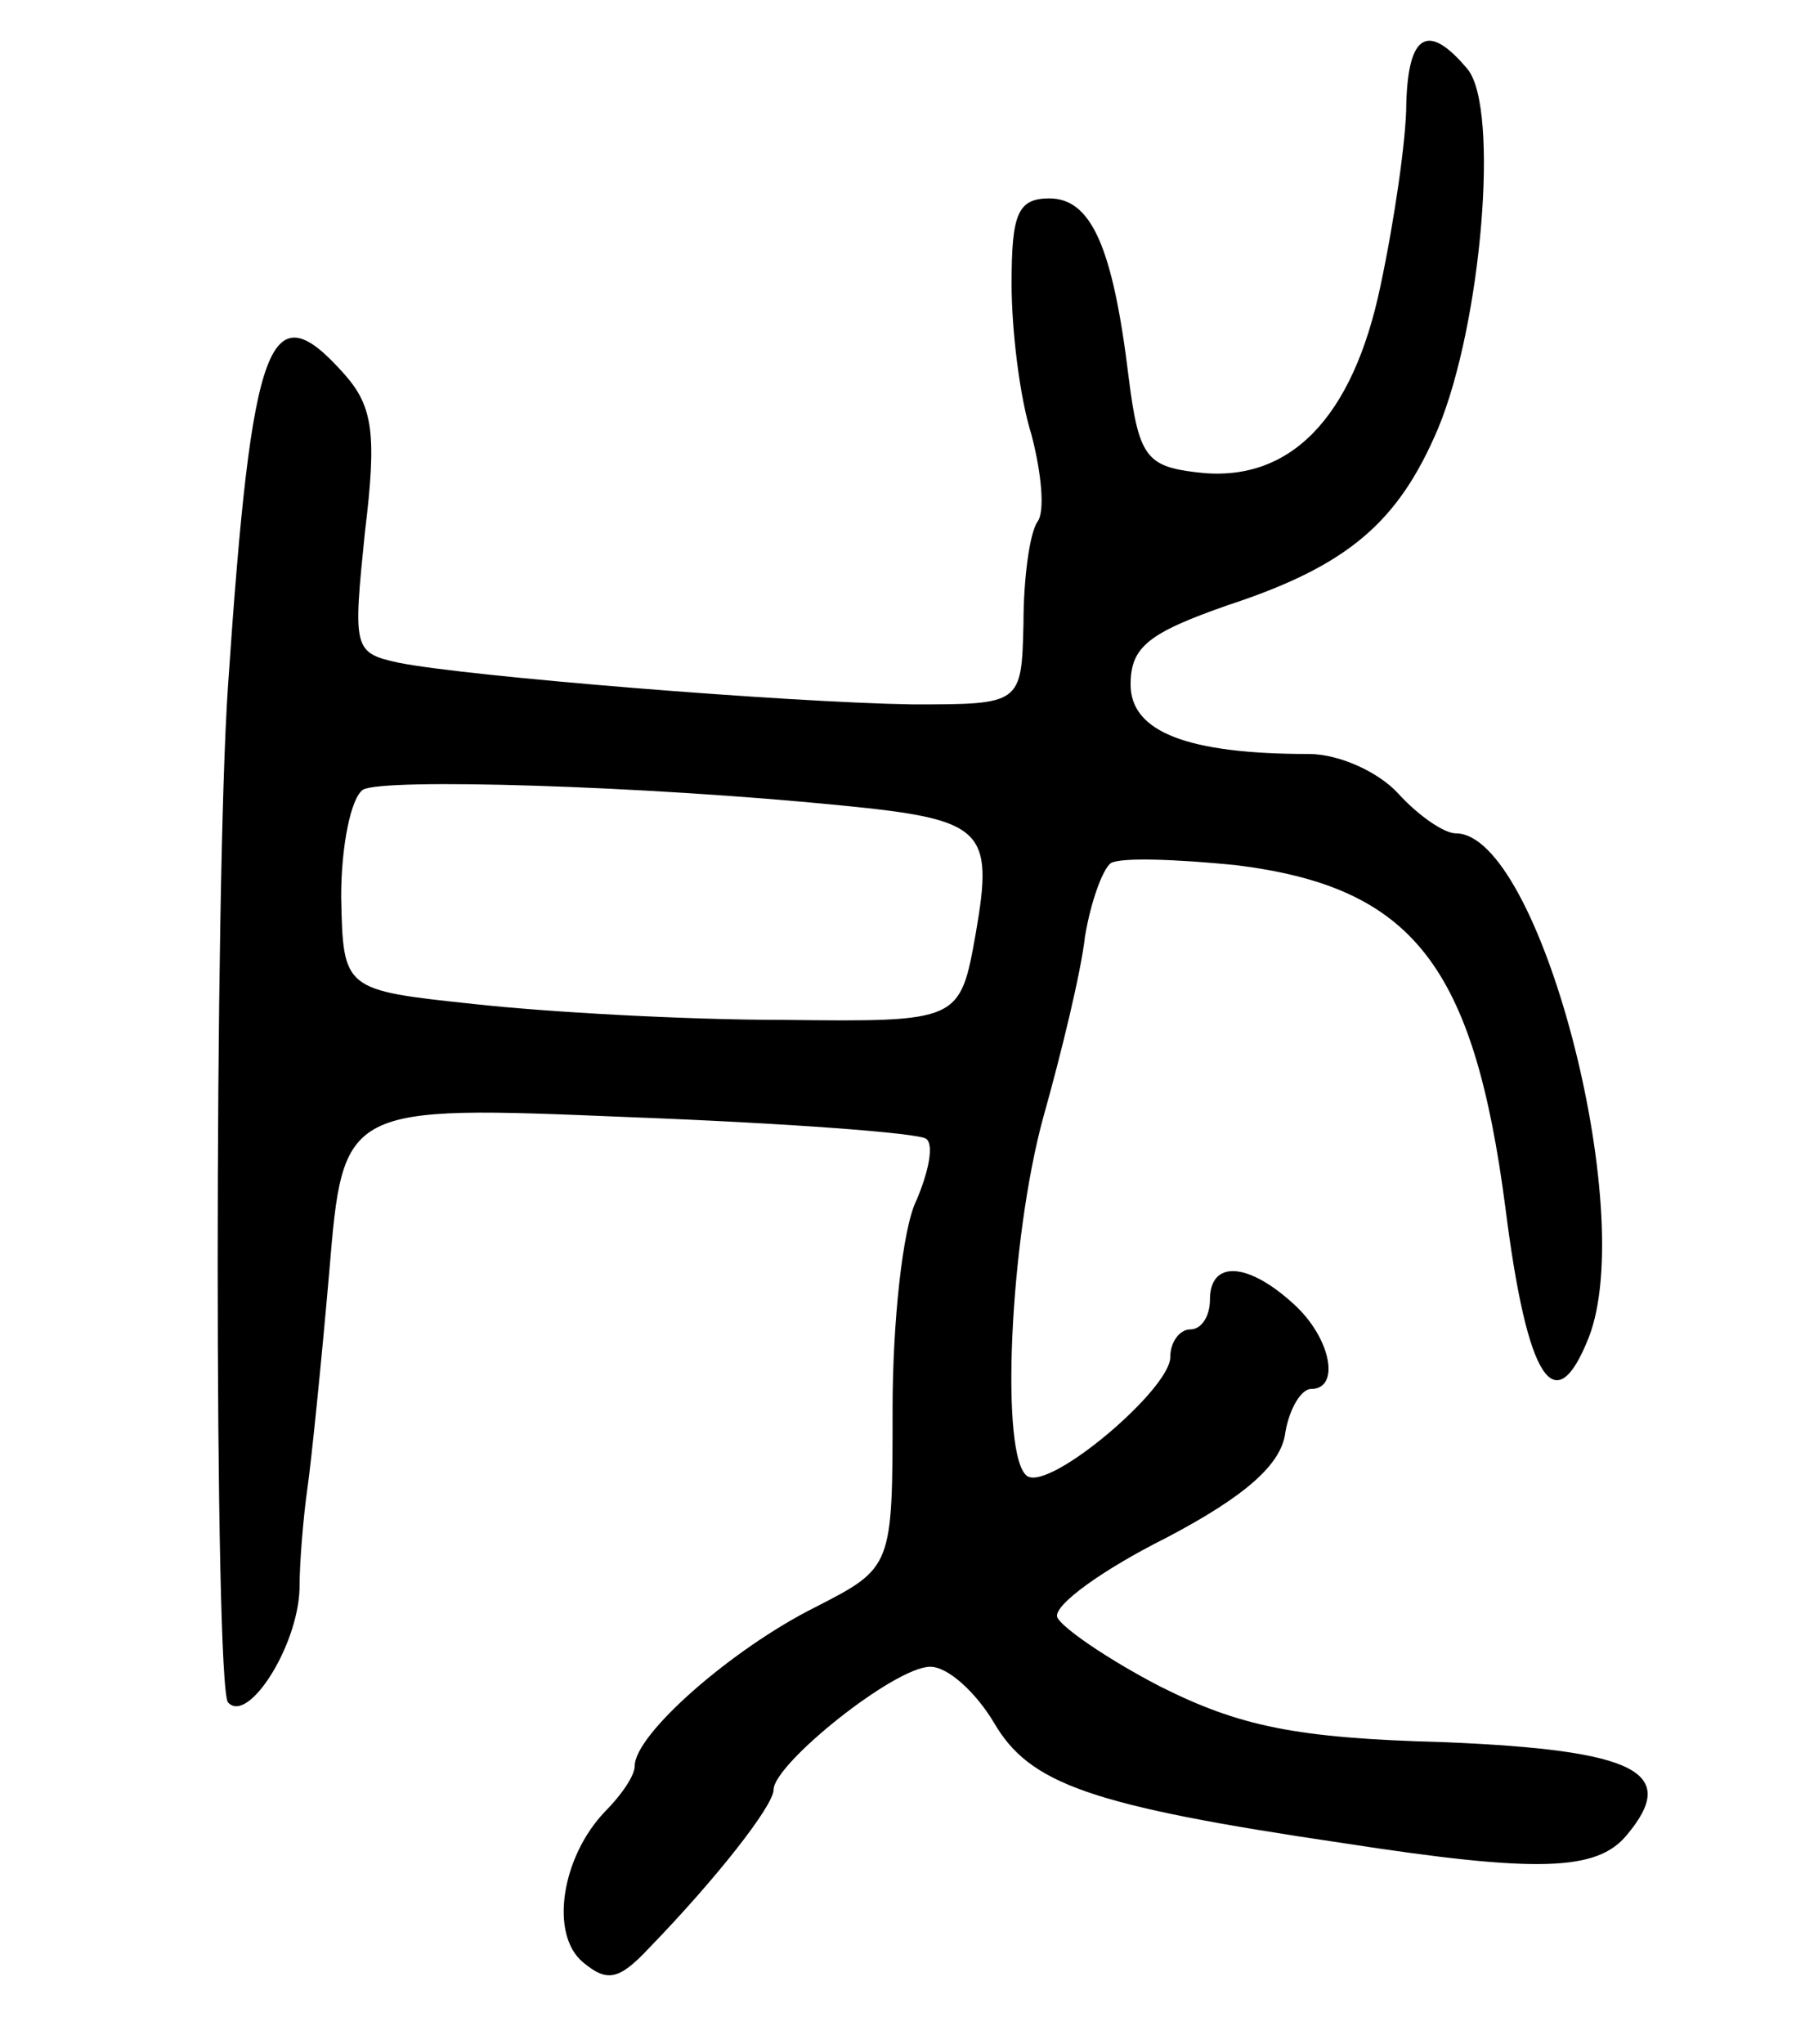 <svg version="1.0" xmlns="http://www.w3.org/2000/svg"
 width="91pt" height="103pt" viewBox="0 0 91 103"
 preserveAspectRatio="xMidYMid meet">
<g transform="translate(0,103) scale(0.1,-0.1)"
fill="#000000" stroke="none">
<path d="M709 978 c0 -18 -6 -59 -13 -92 -14 -67 -46 -100 -93 -94 -25 3 -29
8 -34 48 -8 66 -19 90 -40 90 -16 0 -19 -8 -19 -43 0 -23 4 -57 10 -76 5 -19
7 -39 3 -44 -4 -6 -7 -29 -7 -51 -1 -41 -1 -41 -56 -41 -63 1 -224 14 -259 21
-23 5 -23 7 -17 66 6 49 4 63 -10 79 -38 43 -47 21 -59 -156 -7 -100 -7 -506
0 -513 10 -11 35 28 36 57 0 14 2 37 4 51 2 14 7 63 11 109 7 84 7 84 151 78
79 -3 147 -8 150 -11 4 -3 1 -17 -5 -31 -7 -14 -12 -62 -12 -105 0 -80 0 -80
-39 -100 -42 -21 -91 -64 -91 -80 0 -5 -7 -15 -15 -23 -22 -23 -28 -62 -11
-76 12 -10 18 -9 33 7 34 35 63 72 63 80 0 13 61 62 79 62 9 0 23 -13 32 -28
18 -31 48 -42 177 -61 97 -15 127 -14 142 4 27 32 5 43 -92 47 -75 2 -103 8
-143 28 -27 14 -50 30 -52 35 -2 6 23 24 55 40 40 21 58 37 60 53 2 12 8 22
13 22 15 0 10 26 -9 43 -23 21 -42 22 -42 2 0 -8 -4 -15 -10 -15 -5 0 -10 -6
-10 -14 0 -16 -60 -67 -72 -60 -14 9 -9 119 8 181 9 32 19 73 21 91 3 18 9 34
13 37 5 3 33 2 63 -1 89 -11 120 -50 136 -173 11 -87 25 -108 42 -65 25 64
-25 254 -67 254 -6 0 -19 9 -29 20 -10 11 -30 20 -45 20 -61 0 -90 11 -90 35
0 19 9 26 49 40 61 20 86 42 106 89 22 53 31 161 15 181 -20 24 -30 18 -31
-17z m-284 -354 c71 -7 76 -12 67 -64 -8 -45 -8 -45 -97 -44 -50 0 -120 4
-156 8 -66 7 -66 7 -67 54 0 26 5 50 11 54 10 6 142 2 242 -8z"/>
</g>
</svg>
